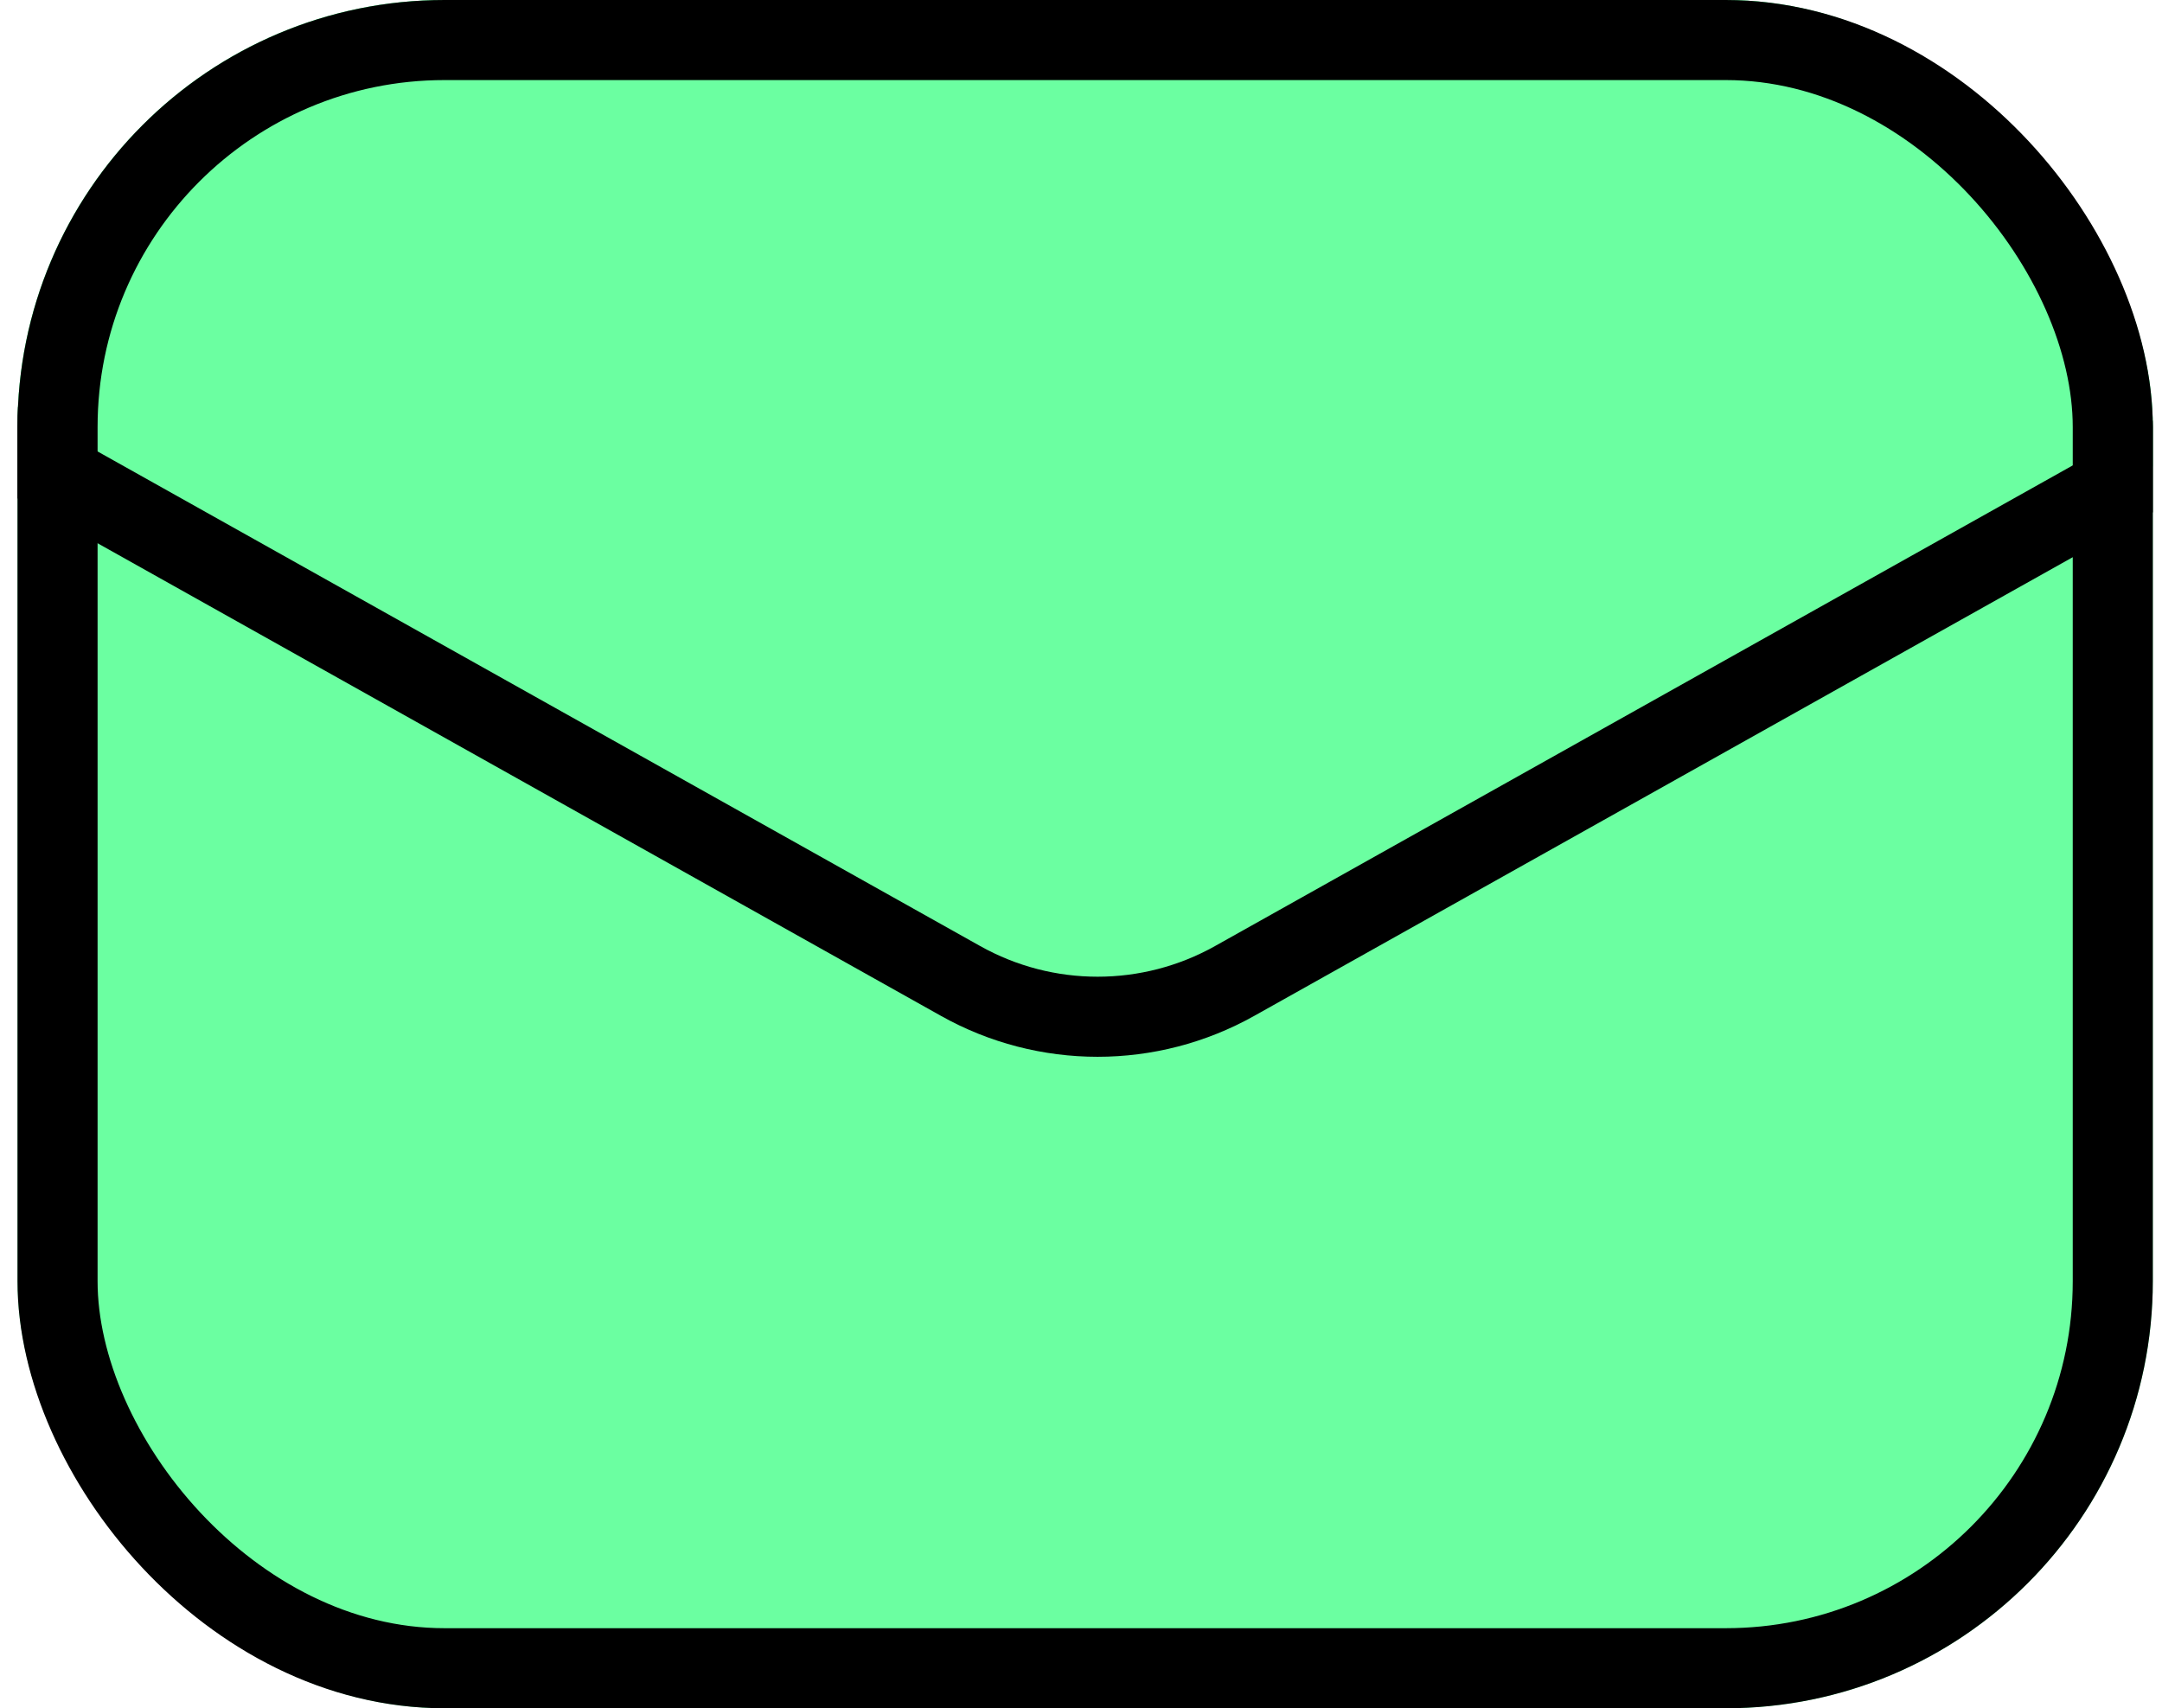 <svg xmlns="http://www.w3.org/2000/svg" width="81" height="64" viewBox="0 0 81 64" fill="none">
<g clip-path="url(#clip0_1841_53692)">
<rect x="0.656" width="80" height="64" rx="16" fill="#6BFFA1"/>
<path d="M35.989 36.752L-22.187 4.151L41.121 -59.157L104.43 4.152L46.255 36.752C43.066 38.539 39.178 38.539 35.989 36.752Z" fill="#6BFFA1" stroke="black" stroke-width="3"/>
</g>
<rect x="2.156" y="1.5" width="77" height="61" rx="14.5" stroke="black" stroke-width="3"/>
<defs>
<clipPath id="clip0_1841_53692">
<rect x="0.656" width="80" height="64" rx="16" fill="white"/>
</clipPath>
</defs>
</svg>